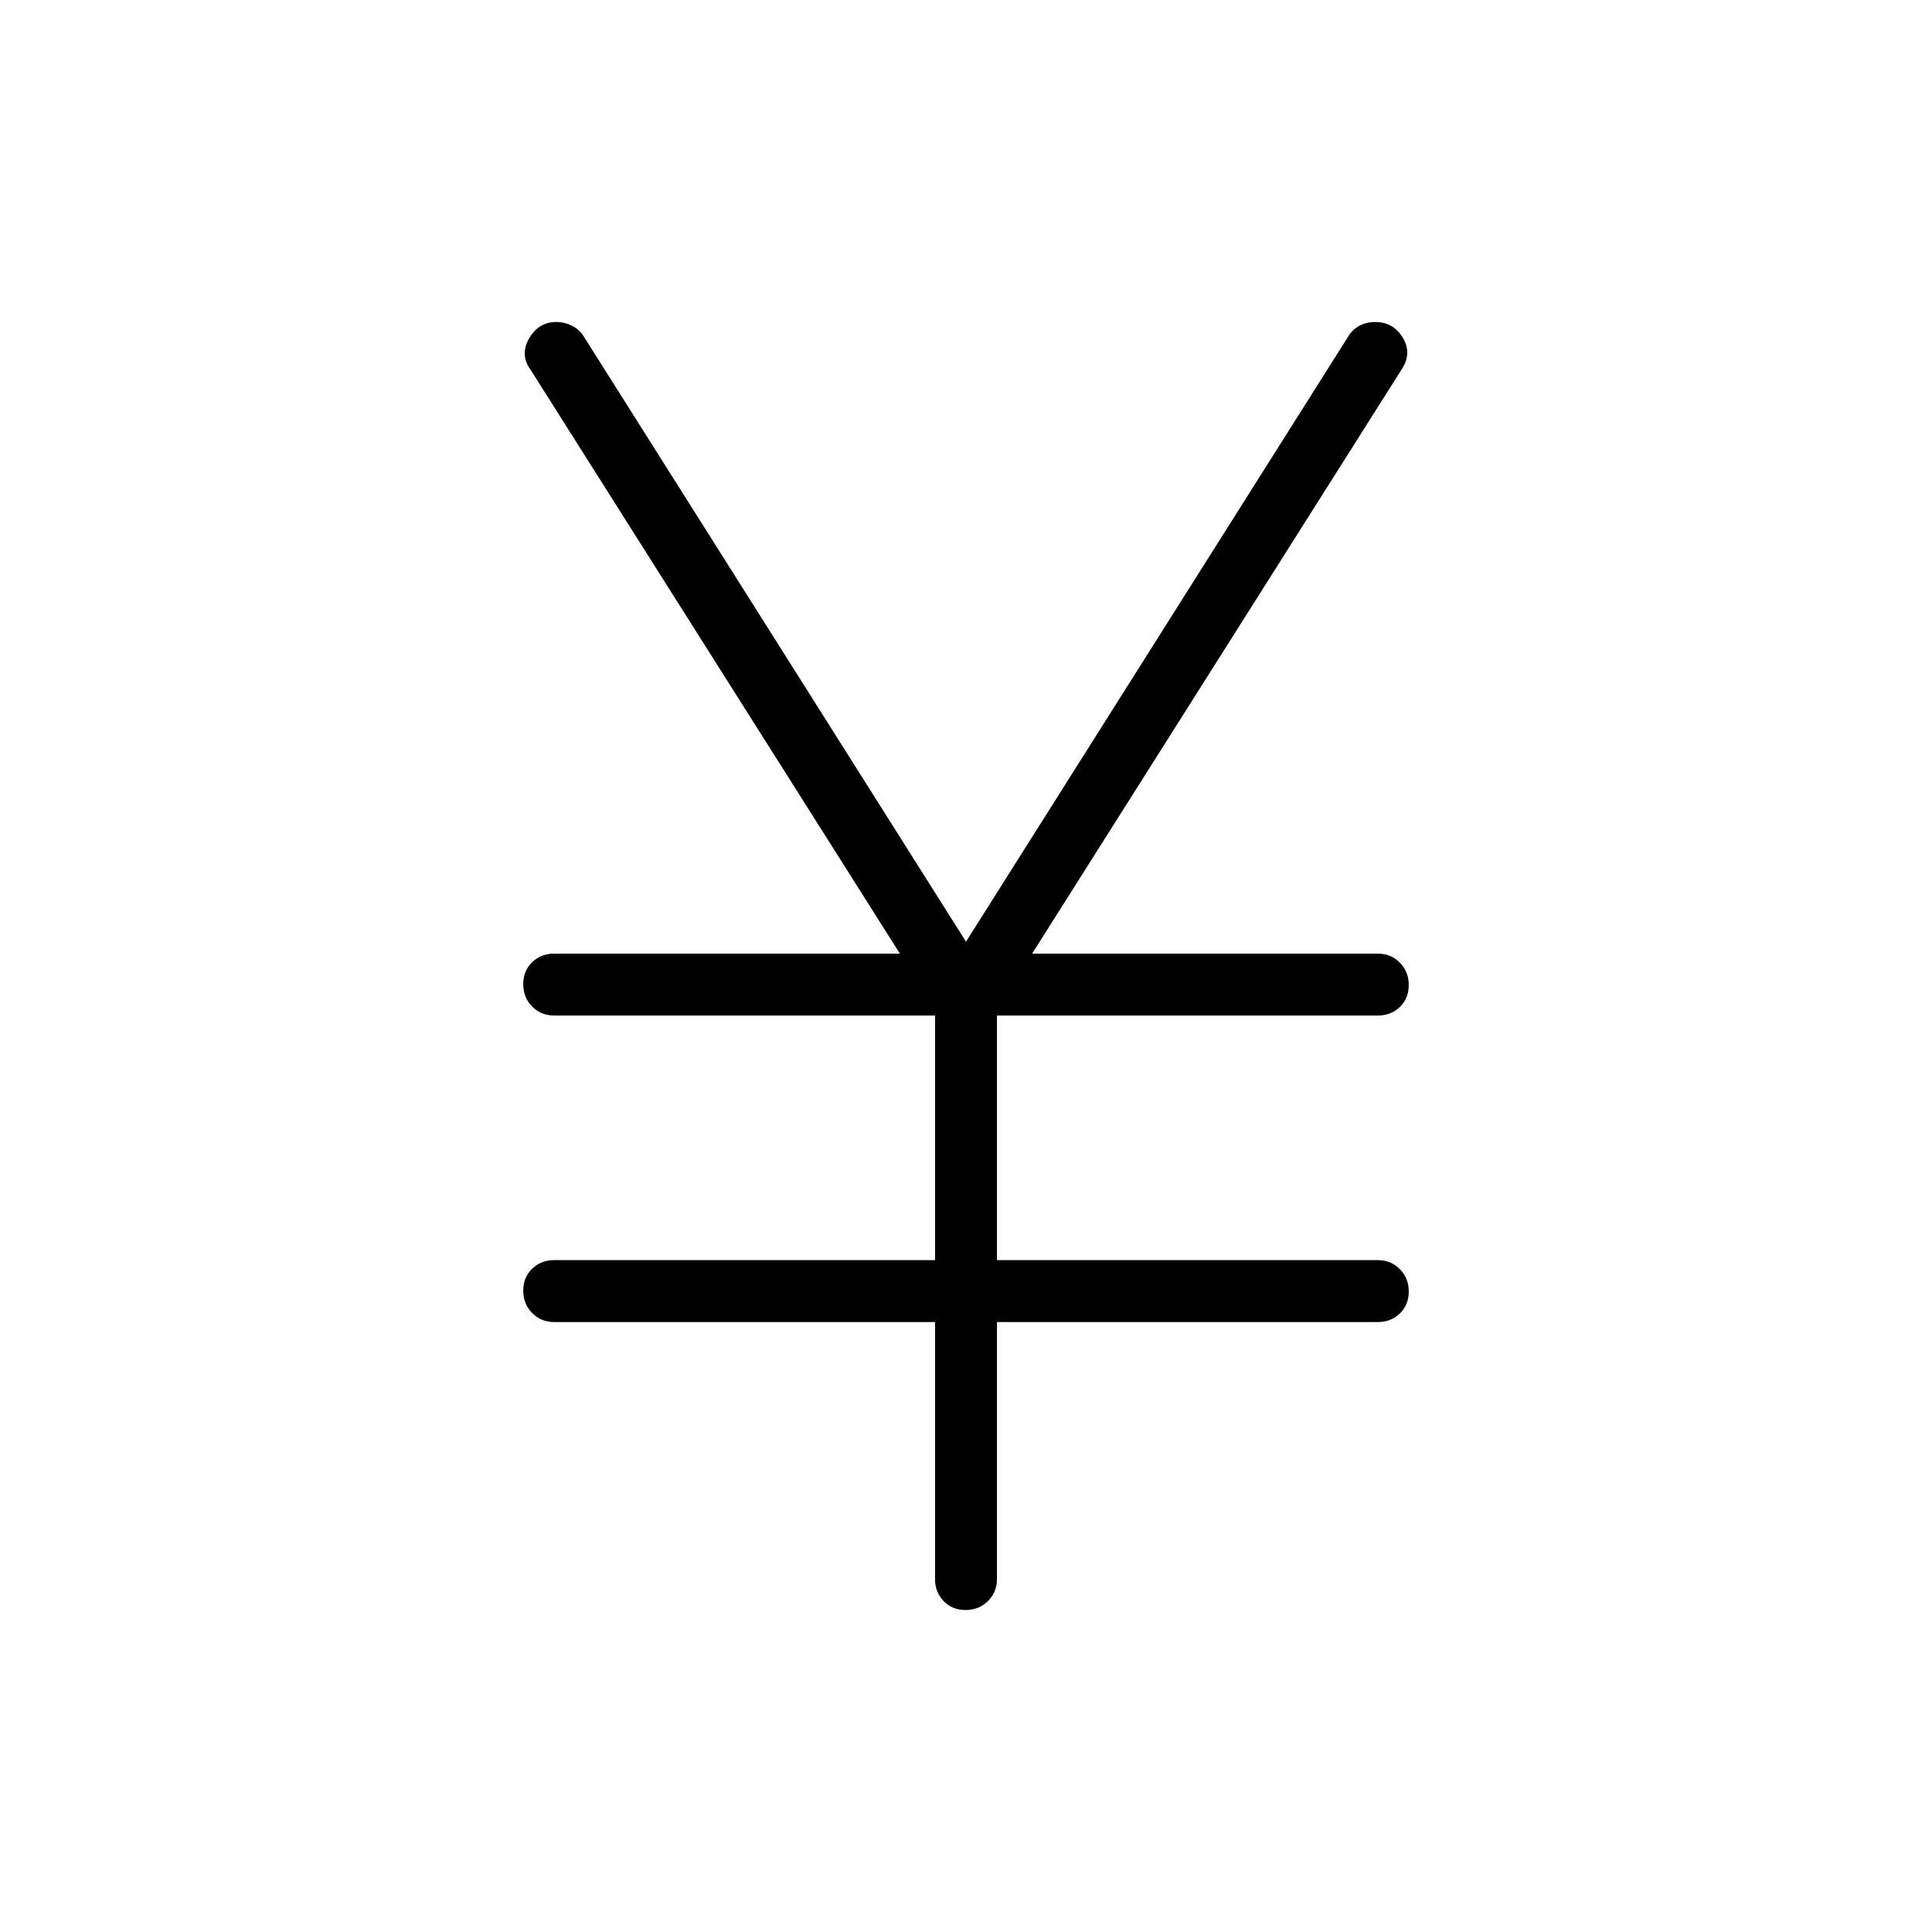 <svg xmlns="http://www.w3.org/2000/svg" height="48" viewBox="0 -960 960 960" width="48"><path d="M464.62-175.38v-127.7H275.38q-6.53 0-10.96-4.48-4.42-4.49-4.42-11.12 0-6.63 4.42-10.9 4.43-4.27 10.96-4.27h189.24v-121.53H275.38q-6.53 0-10.96-4.49-4.42-4.48-4.42-11.12 0-6.63 4.42-10.89 4.43-4.27 10.96-4.27h171.77L263.62-776.31q-5.39-7.31-.72-15.5 4.66-8.19 13.54-8.19 4.07 0 7.79 1.86 3.71 1.86 5.77 5.22l190 300.84 190-300.84q1.97-3.36 5.51-5.22 3.54-1.86 7.86-1.86 8.96 0 13.68 7.81 4.72 7.81-.67 15.88L512.85-486.15h171.77q6.53 0 10.96 4.48 4.42 4.49 4.42 11.12 0 6.63-4.42 10.9-4.43 4.27-10.96 4.27H495.38v121.53h189.24q6.53 0 10.96 4.49 4.42 4.48 4.42 11.11 0 6.63-4.42 10.9-4.43 4.27-10.96 4.27H495.38v127.7q0 6.53-4.48 10.96-4.49 4.42-11.12 4.42-6.63 0-10.9-4.42-4.26-4.43-4.26-10.96Z"/></svg>